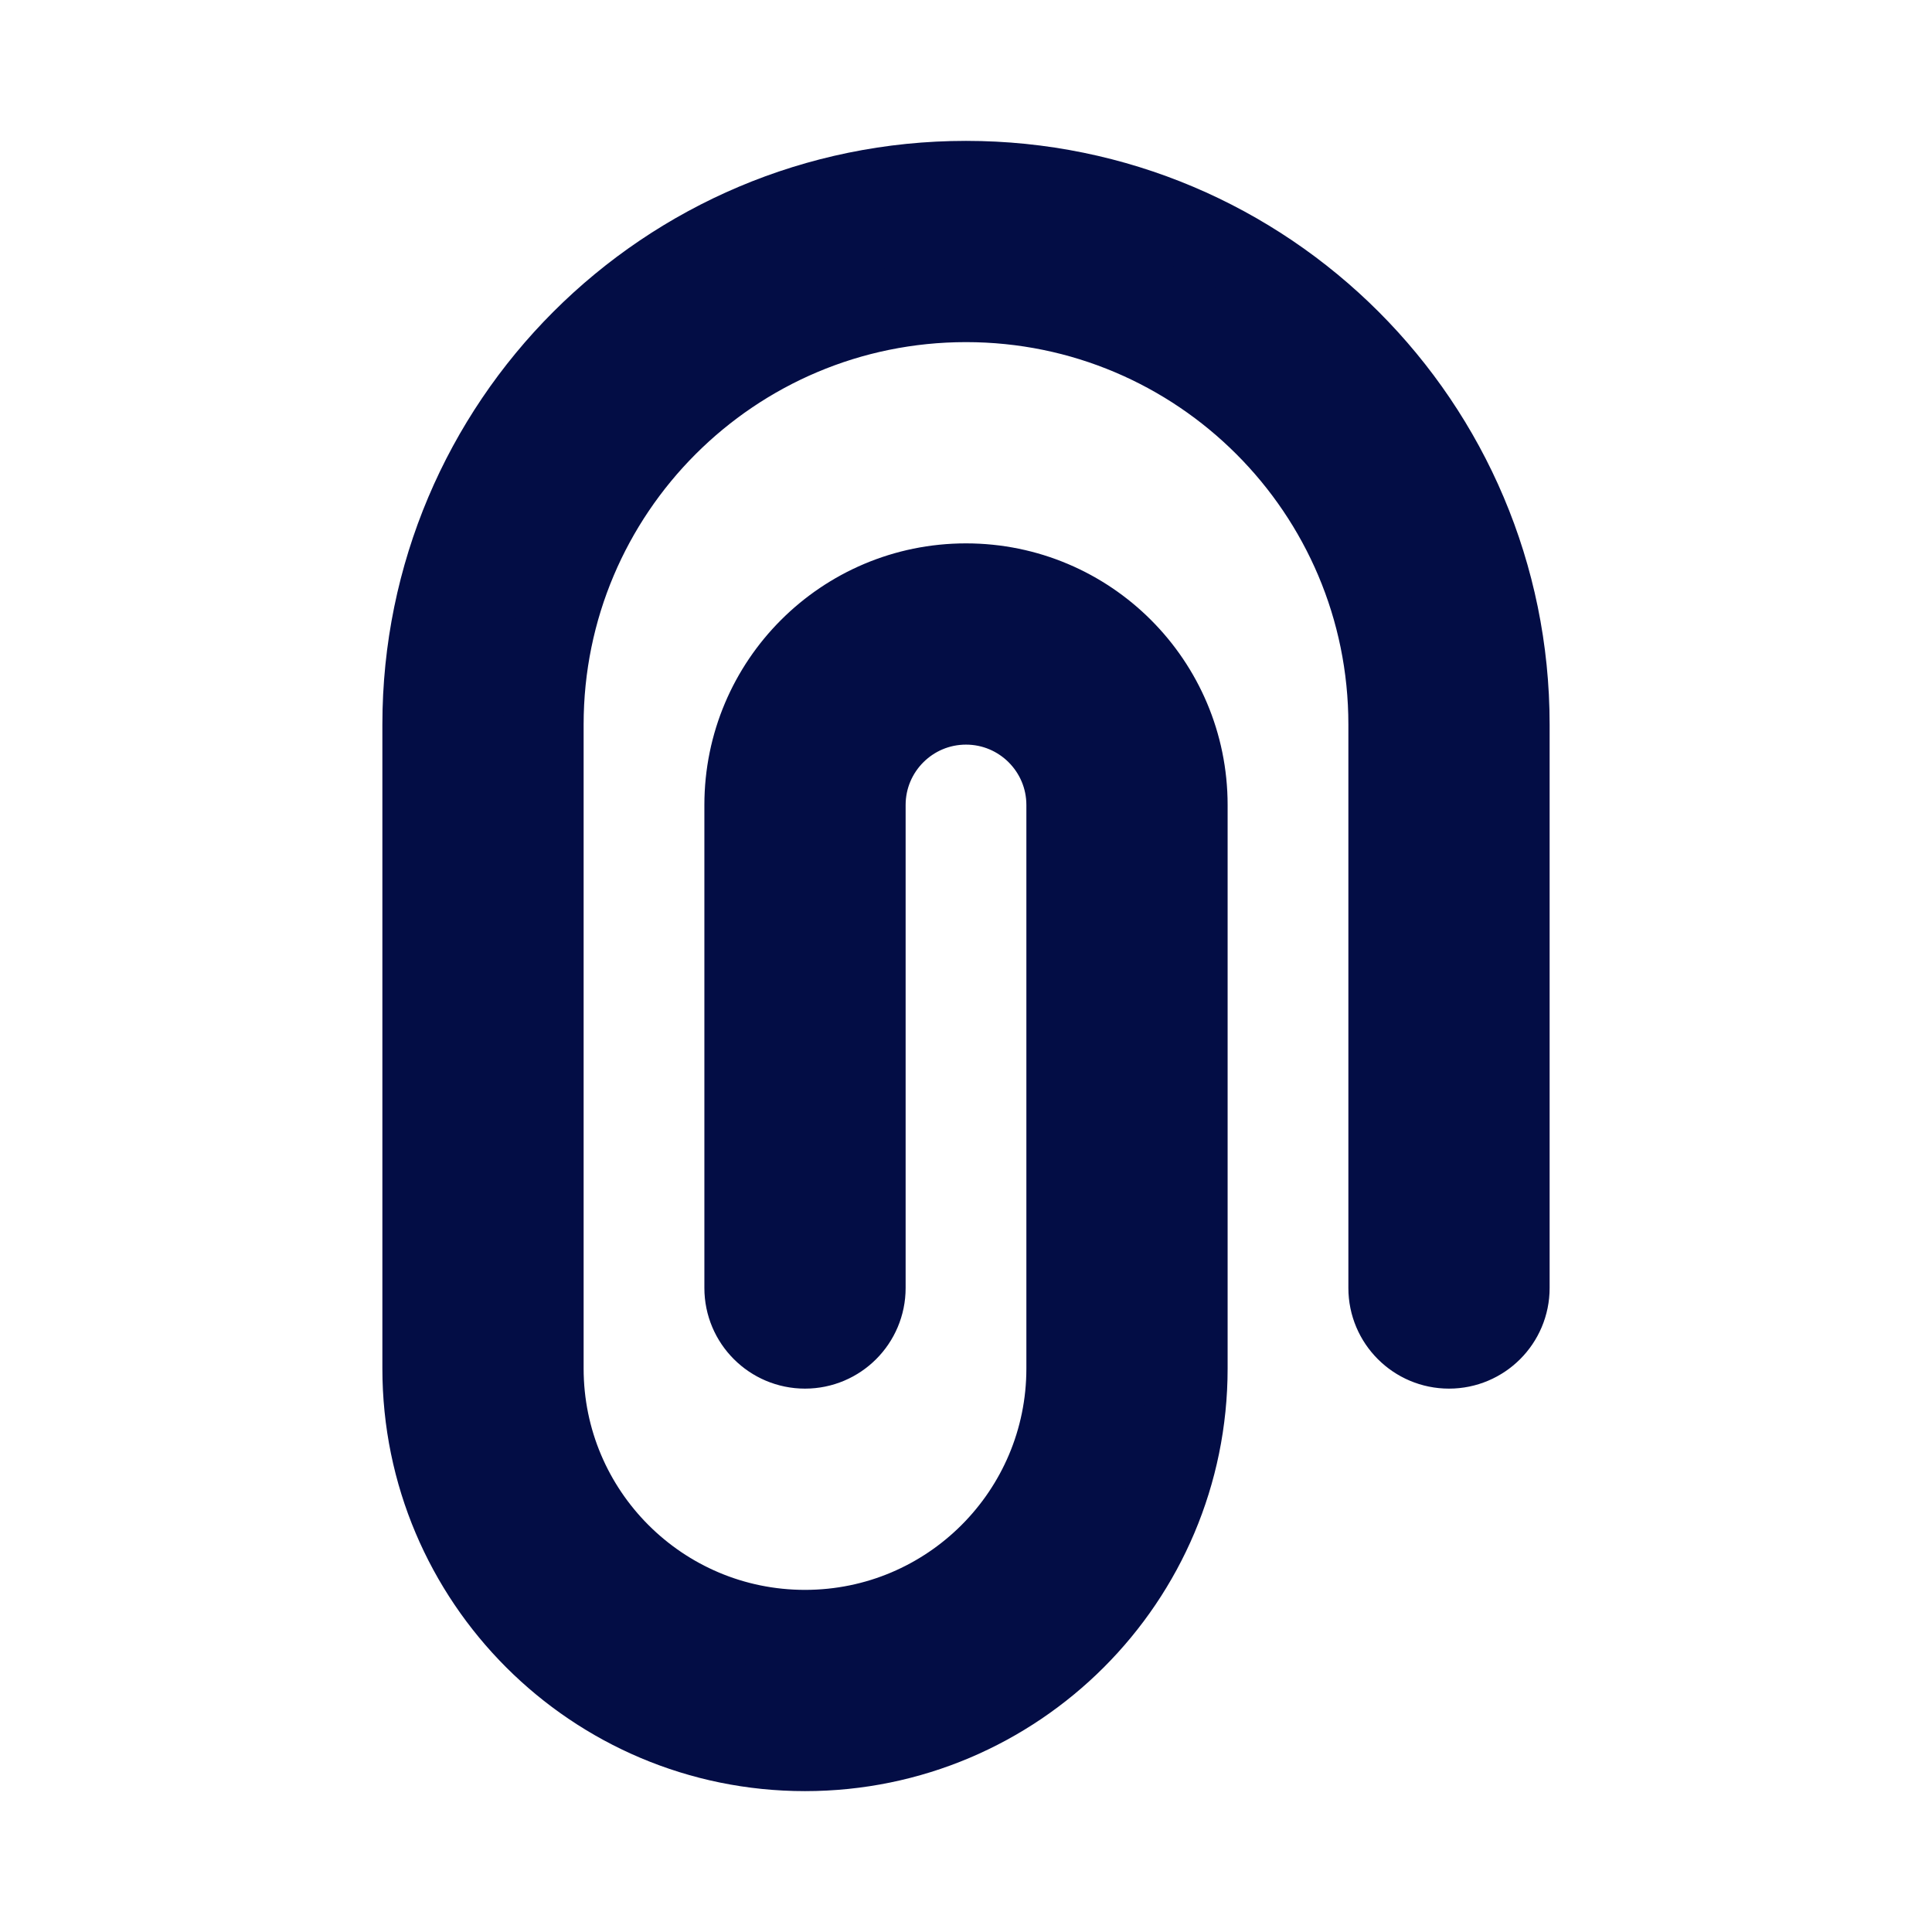 <svg width="24" height="24" viewBox="0 0 24 24" fill="none" xmlns="http://www.w3.org/2000/svg">
<path fill-rule="evenodd" clip-rule="evenodd" d="M5.25 9C5.25 5.272 8.272 2.25 12 2.25C15.728 2.25 18.75 5.272 18.75 9V16C18.75 16.414 18.414 16.75 18 16.75C17.586 16.75 17.25 16.414 17.25 16V9C17.25 6.101 14.899 3.75 12 3.75C9.101 3.75 6.75 6.101 6.75 9V17C6.75 18.795 8.205 20.25 10 20.25C11.795 20.25 13.25 18.795 13.25 17V10C13.25 9.31 12.69 8.75 12 8.75C11.31 8.75 10.75 9.31 10.75 10V16C10.75 16.414 10.414 16.75 10 16.75C9.586 16.75 9.25 16.414 9.25 16V10C9.25 8.481 10.481 7.25 12 7.25C13.519 7.25 14.75 8.481 14.75 10V17C14.75 19.623 12.623 21.75 10 21.75C7.377 21.75 5.25 19.623 5.25 17V9Z" fill="#030D45" stroke="#030D45" stroke-linecap="round" stroke-linejoin="round"/>
</svg>
